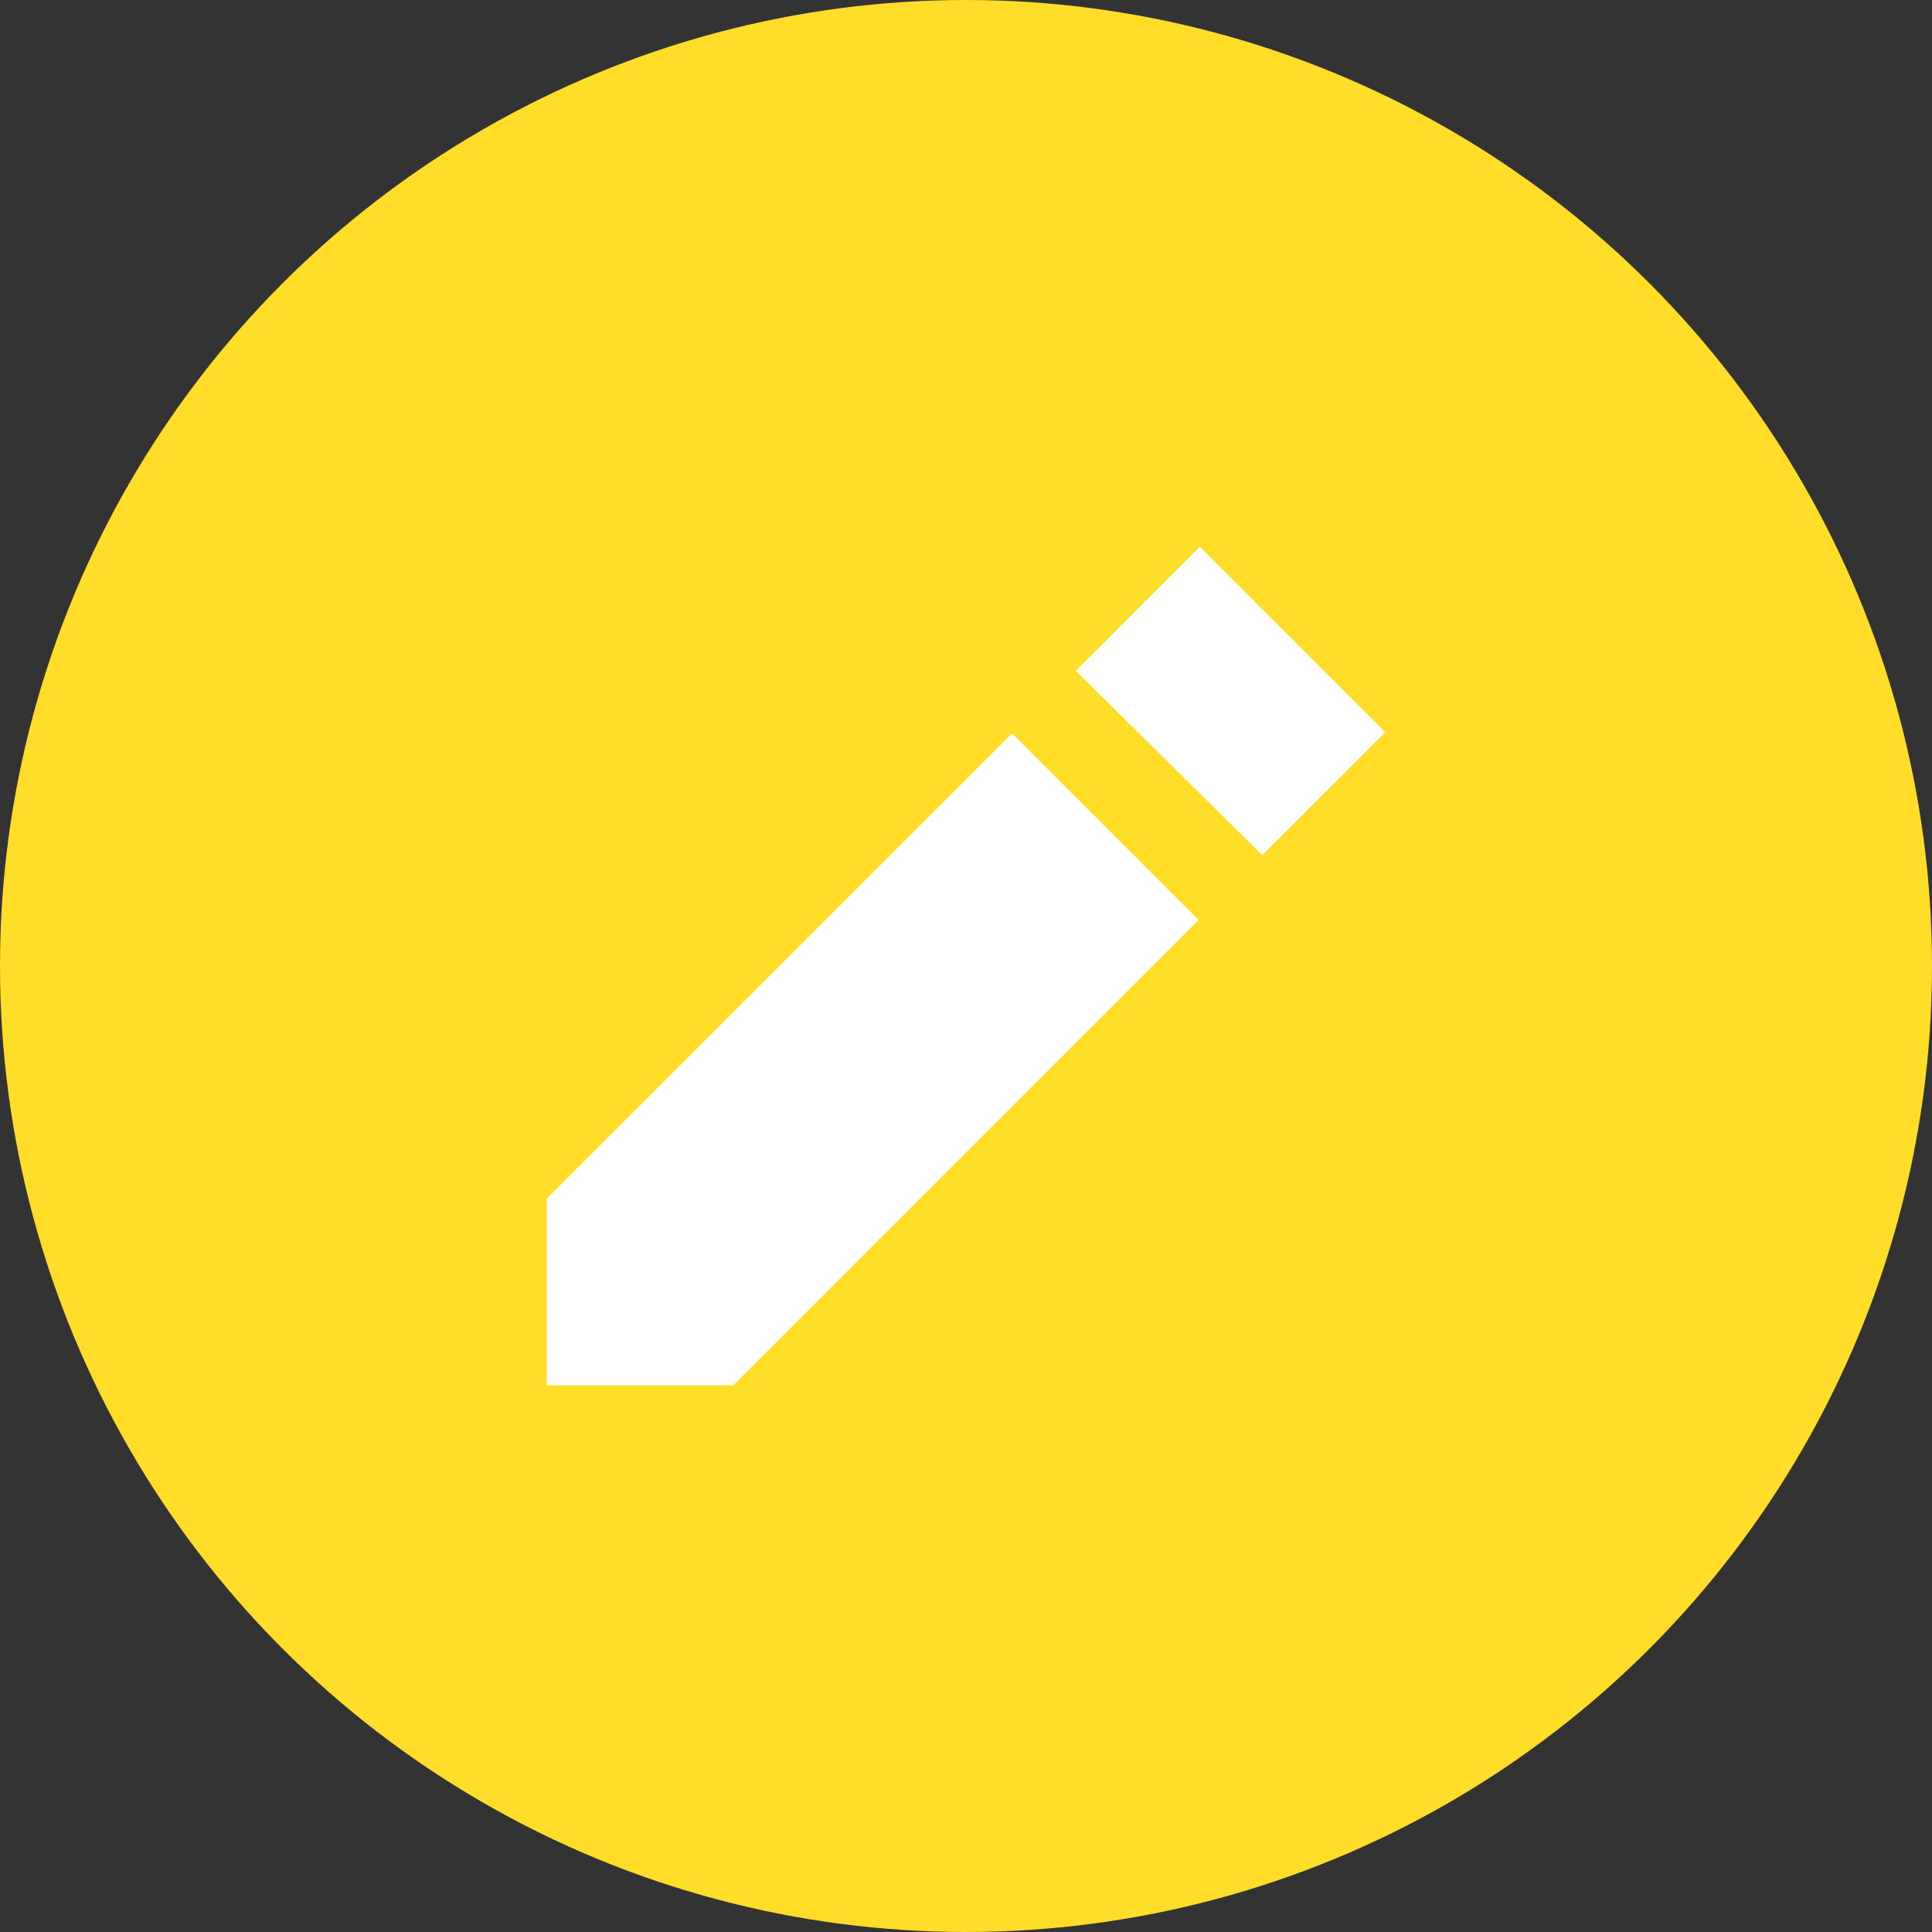 <svg width="22" height="22" viewBox="0 0 22 22" fill="none" xmlns="http://www.w3.org/2000/svg">
<rect x="0" y="0" width="22" height="22" fill="#333333" stroke="none"/>
<circle cx="11" cy="11" r="11" fill="#FFDD28"/>
<path d="M14.374 9.738L12.25 7.639L13.662 6.226L15.774 8.338L14.374 9.738ZM6.226 15.774V13.649L11.525 8.351L13.649 10.475L8.351 15.774H6.226Z" fill="white"/>
</svg>